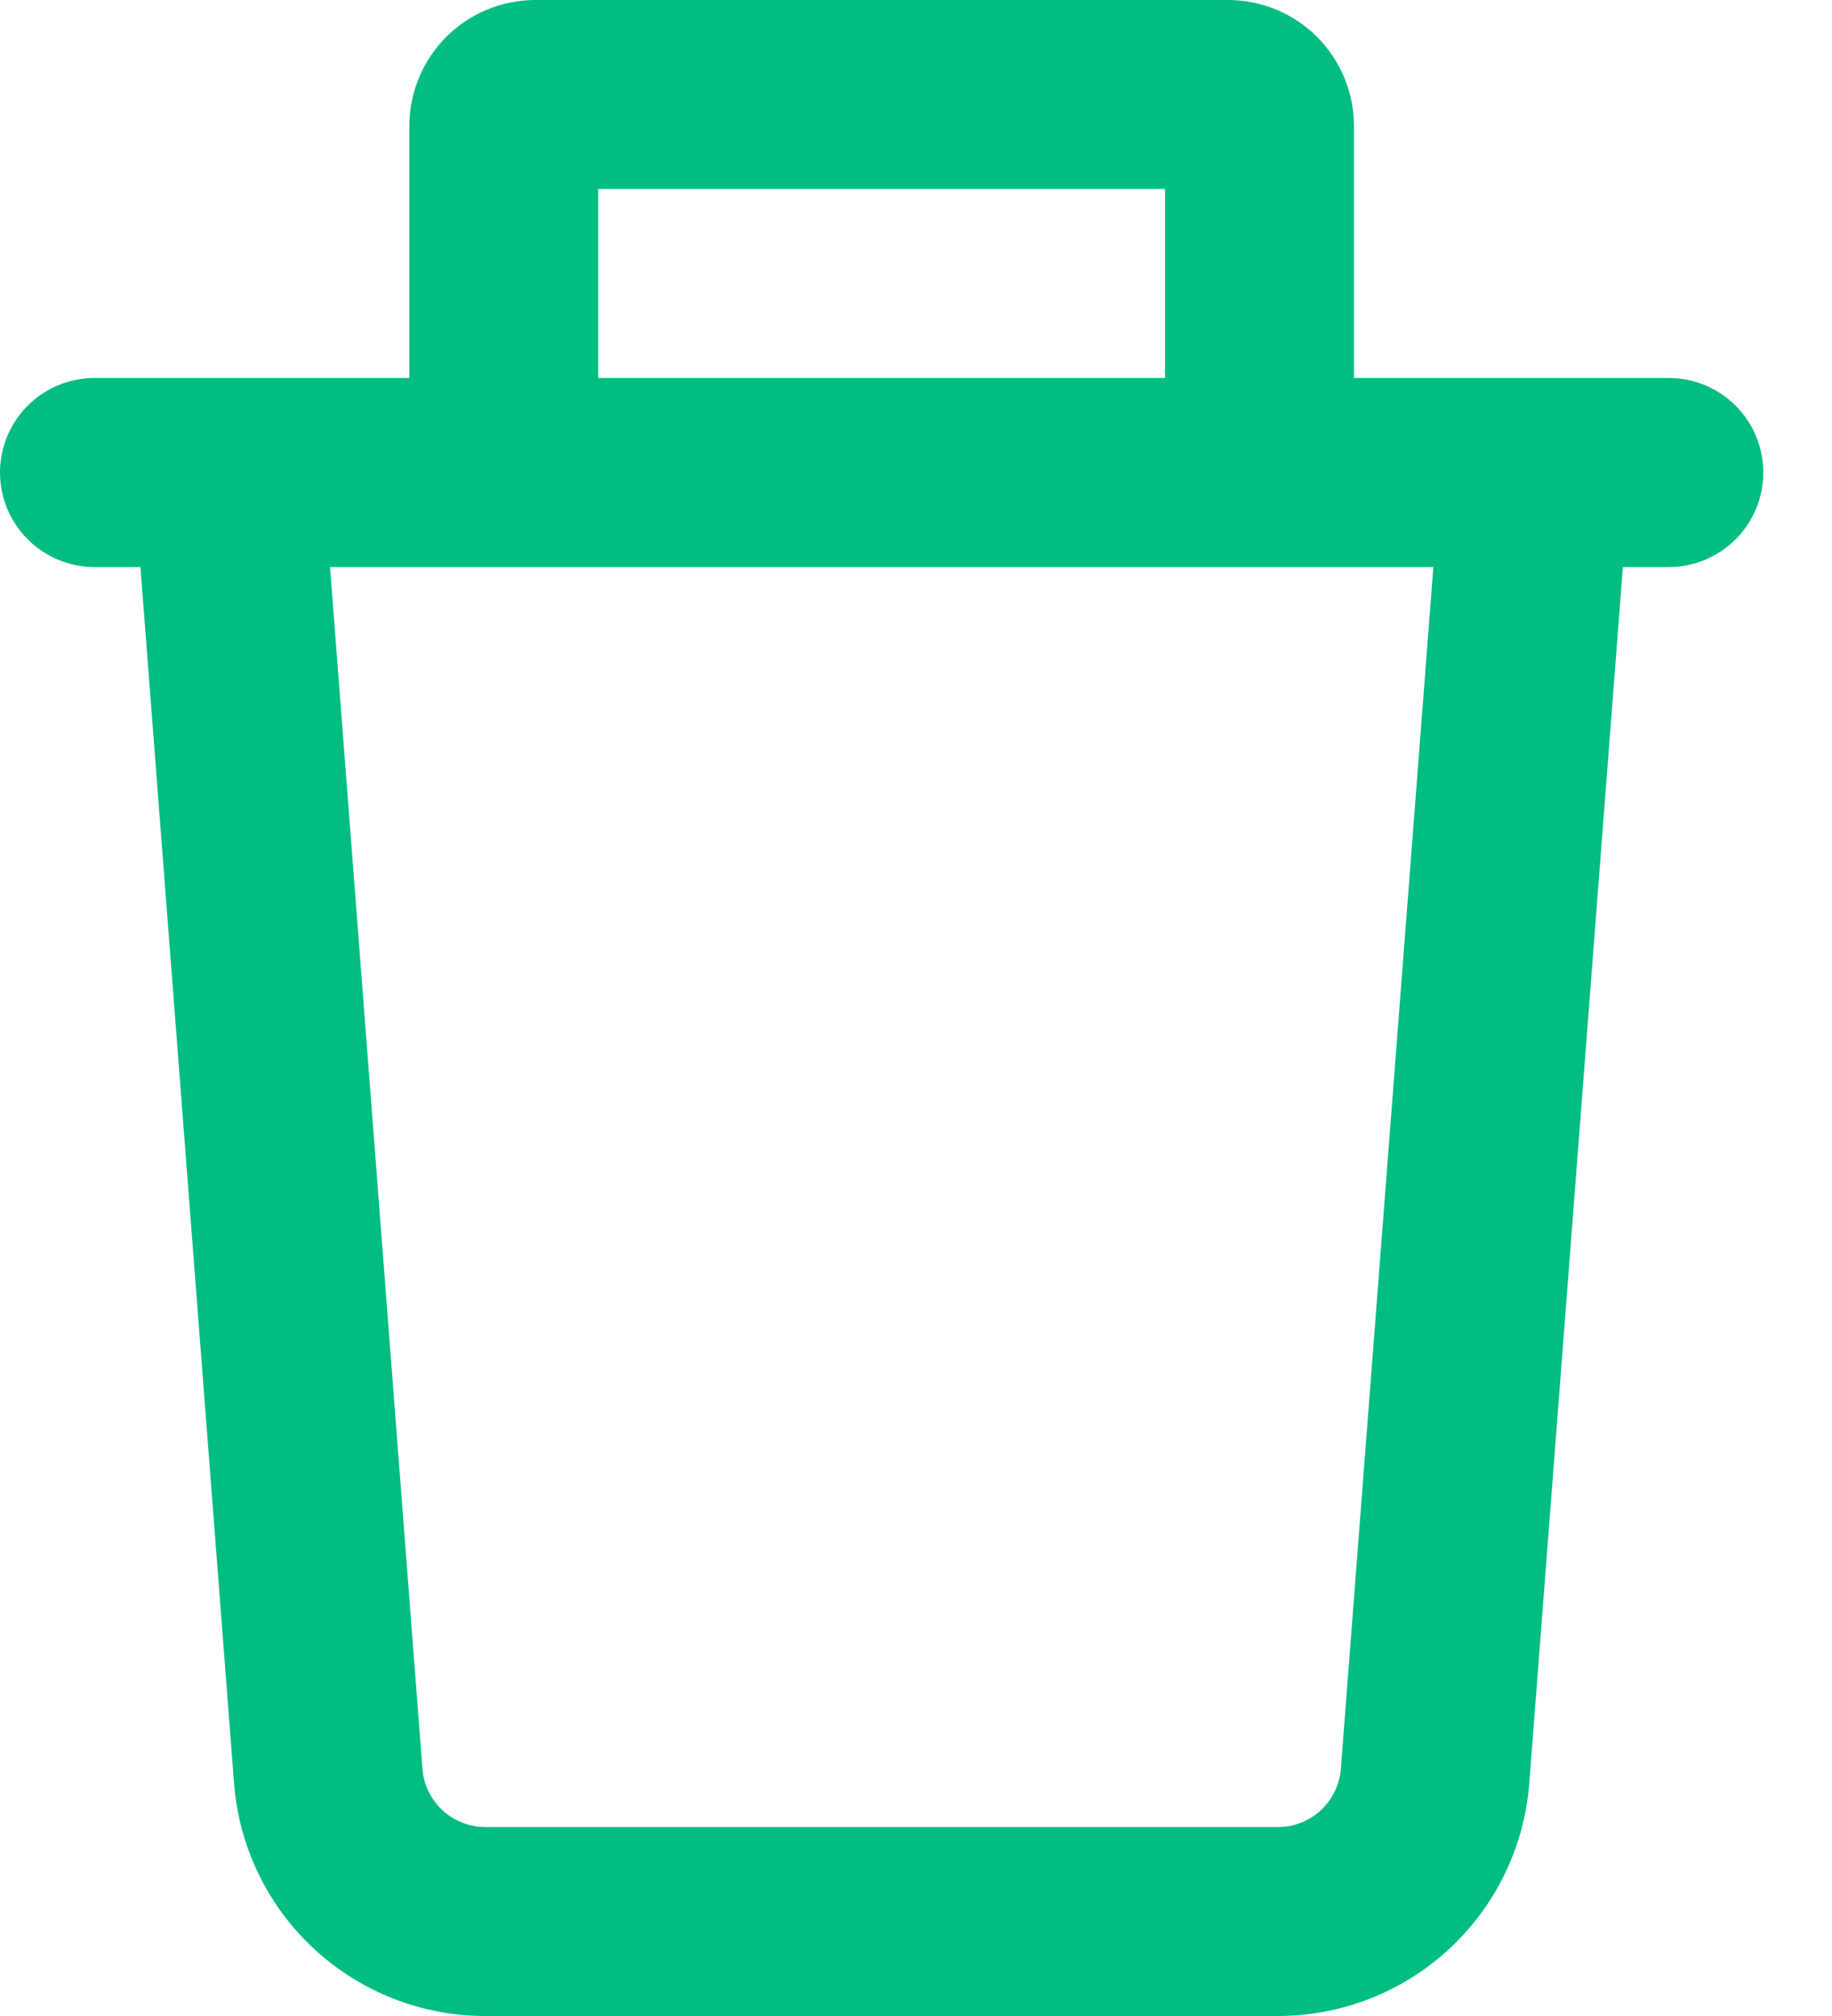 <svg width="20" height="22" viewBox="0 0 20 22" fill="none" xmlns="http://www.w3.org/2000/svg">
<path fill-rule="evenodd" clip-rule="evenodd" d="M6.531 4.125V2.062H12.719V4.125H6.531ZM4.469 4.125V1.375C4.469 1.01 4.614 0.661 4.871 0.403C5.129 0.145 5.479 0 5.844 0L13.406 0C13.771 0 14.121 0.145 14.379 0.403C14.636 0.661 14.781 1.01 14.781 1.375V4.125H18.219C18.492 4.125 18.755 4.234 18.948 4.427C19.141 4.62 19.25 4.883 19.25 5.156C19.25 5.43 19.141 5.692 18.948 5.885C18.755 6.079 18.492 6.188 18.219 6.188H17.717L16.695 19.46C16.642 20.151 16.33 20.797 15.822 21.267C15.314 21.738 14.646 22 13.954 22H5.296C4.604 22 3.936 21.738 3.428 21.267C2.92 20.797 2.608 20.151 2.555 19.46L1.533 6.188H1.031C0.758 6.188 0.495 6.079 0.302 5.885C0.109 5.692 0 5.43 0 5.156C0 4.883 0.109 4.62 0.302 4.427C0.495 4.234 0.758 4.125 1.031 4.125H4.469ZM3.603 6.188H15.648L14.638 19.302C14.625 19.475 14.547 19.636 14.42 19.754C14.293 19.872 14.127 19.937 13.954 19.938H5.296C5.123 19.937 4.957 19.872 4.83 19.754C4.703 19.636 4.625 19.475 4.612 19.302L3.603 6.188Z" fill="#01BD82"/>
</svg>
